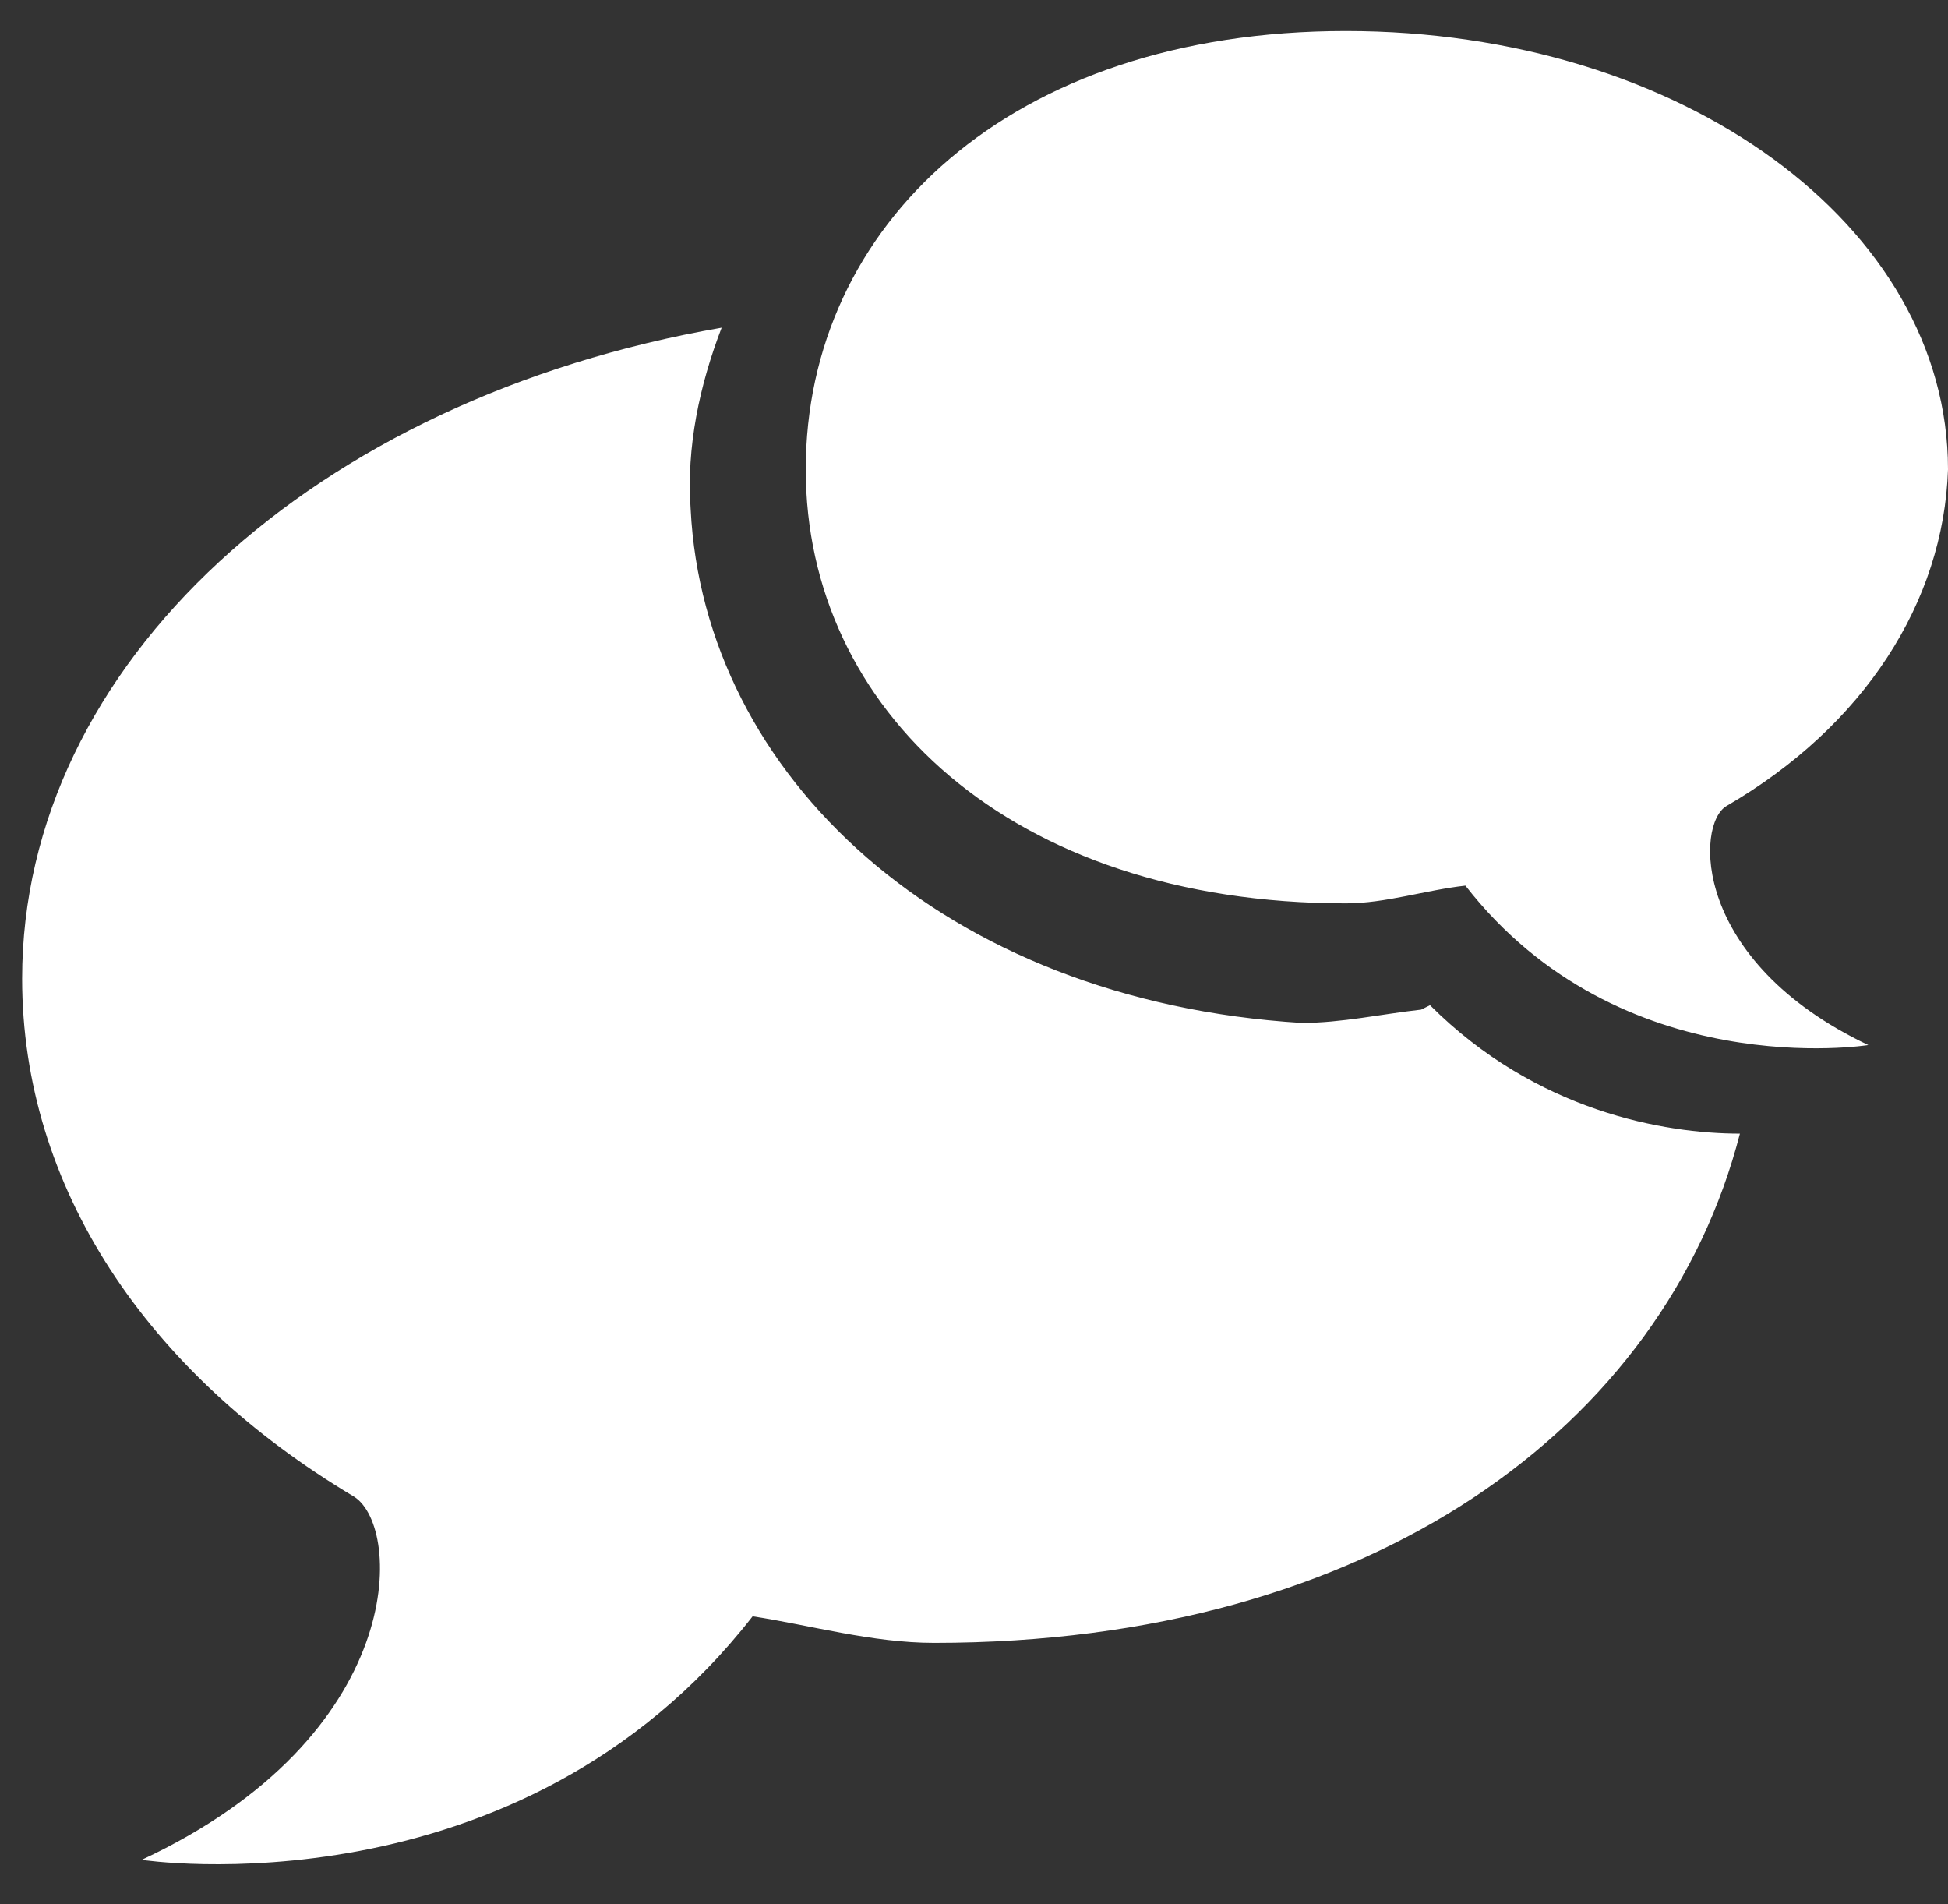<?xml version="1.0" encoding="utf-8"?>
<!-- Generator: Adobe Illustrator 18.1.1, SVG Export Plug-In . SVG Version: 6.00 Build 0)  -->
<svg version="1.1" id="SPEECH_BUBBLES_1_" xmlns="http://www.w3.org/2000/svg" xmlns:xlink="http://www.w3.org/1999/xlink" x="0px"
	 y="0px" viewBox="0 0 44 43" enable-background="new 0 0 44 43" xml:space="preserve">
<rect x="0" y="0" width="44" height="43" fill="#333333" stroke="none"/>
<path fill-rule="evenodd" clip-rule="evenodd" fill="#FFFFFF" d="M39,18.2c-0.7,0.4-0.8,3.5,3.2,5.4c0,0-5.6,0.9-9.1-3.6
	c-0.9,0.1-1.8,0.4-2.7,0.4c-7.6,0-12.2-4.4-12.2-9.8c0-5.5,4.6-9.9,12.2-9.9c7.6,0,13.6,4.4,13.6,9.9C43.9,13.6,42.1,16.4,39,18.2z
	 M15.6,11.5c0.3,6,5.7,11.1,13.8,11.6c0.9,0,1.8-0.2,2.7-0.3c0,0,0,0,0,0l0.2-0.1c2.4,2.4,5.3,2.9,7,2.9
	c-1.7,6.6-8.3,11.5-18.2,11.5c-1.4,0-2.8-0.4-4.1-0.6C11.7,43.3,3.2,42,3.2,42c6-2.8,5.9-7.5,4.8-8.2c-4.7-2.8-7.5-7-7.5-11.7
	C0.5,15,7.1,9,16.3,7.4C15.8,8.7,15.5,10.1,15.6,11.5z"/>
</svg>
